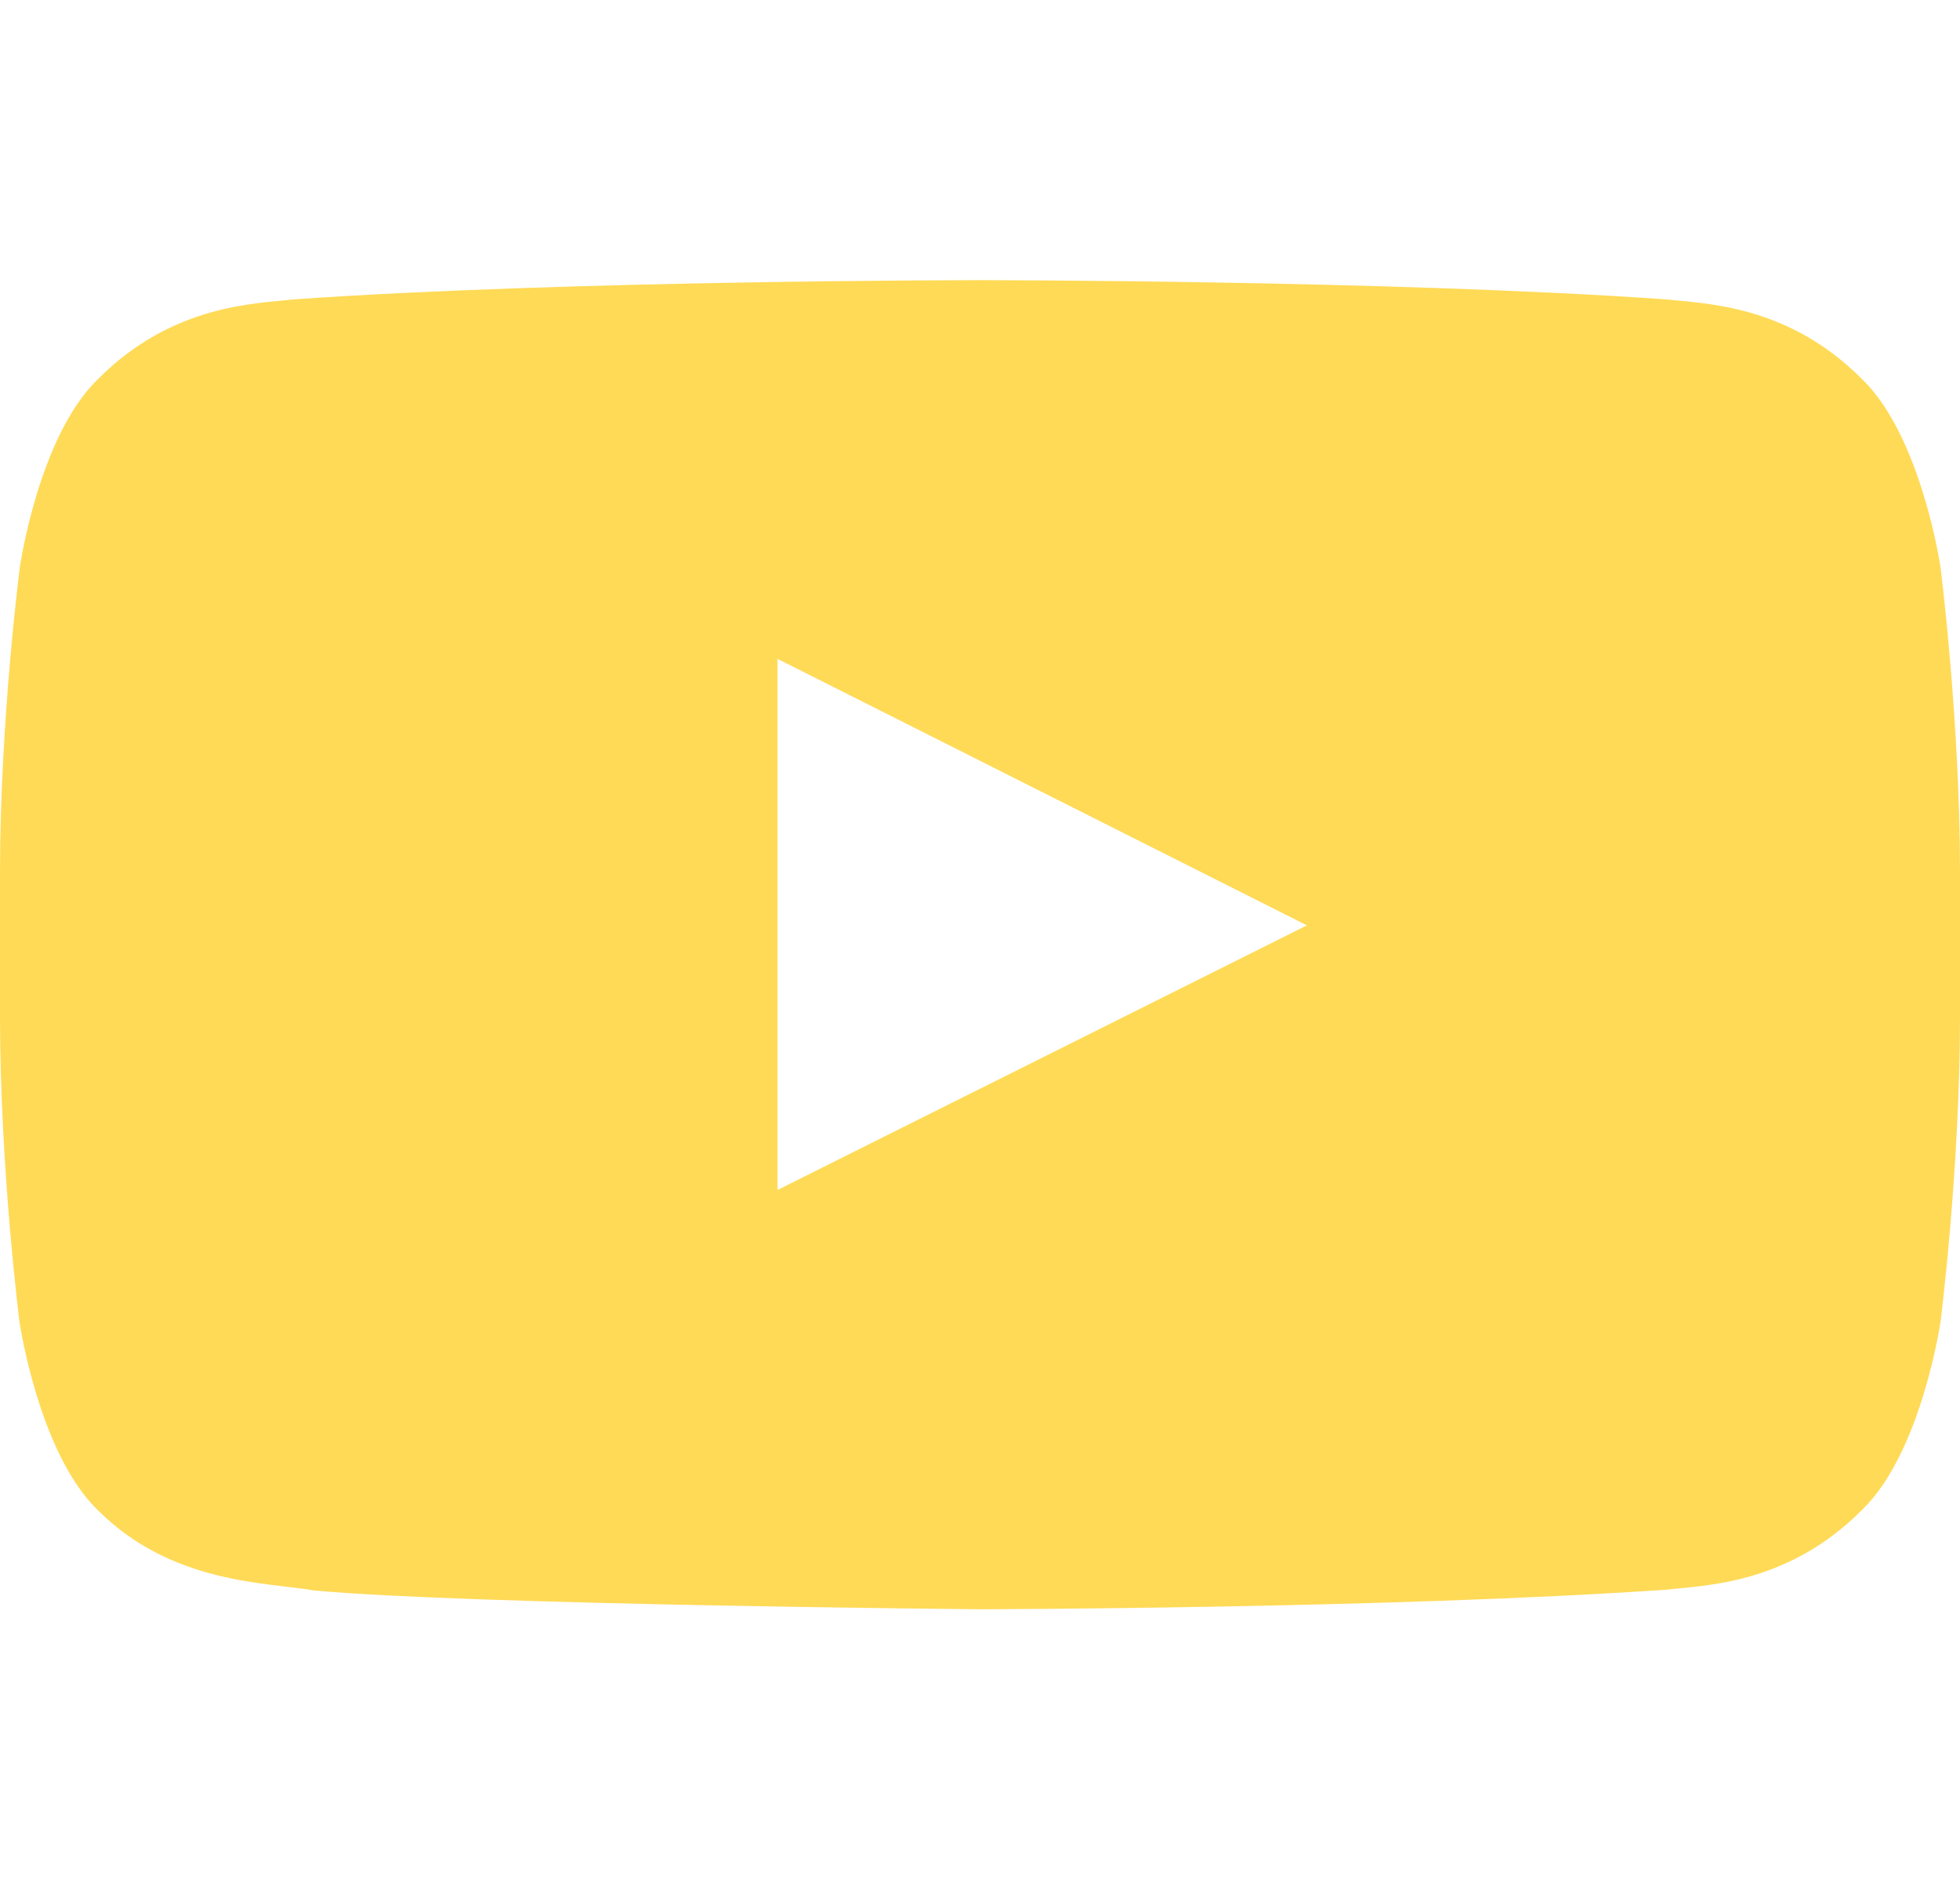 <svg width="28" height="27" viewBox="0 0 28 27" fill="none" xmlns="http://www.w3.org/2000/svg">
<path d="M27.721 8.1C27.721 8.1 27.448 6.239 26.605 5.421C25.539 4.345 24.347 4.34 23.8 4.277C19.884 4.003 14.005 4.003 14.005 4.003H13.995C13.995 4.003 8.116 4.003 4.2 4.277C3.653 4.34 2.461 4.345 1.395 5.421C0.552 6.239 0.284 8.1 0.284 8.1C0.284 8.1 0 10.289 0 12.472V14.518C0 16.701 0.279 18.89 0.279 18.89C0.279 18.89 0.552 20.751 1.389 21.568C2.455 22.644 3.855 22.607 4.479 22.723C6.721 22.929 14 22.992 14 22.992C14 22.992 19.884 22.982 23.8 22.713C24.347 22.649 25.539 22.644 26.605 21.568C27.448 20.751 27.721 18.89 27.721 18.89C27.721 18.89 28 16.706 28 14.518V12.472C28 10.289 27.721 8.1 27.721 8.1ZM11.107 17.002V9.413L18.67 13.221L11.107 17.002Z" fill="#FFDA56"/>
</svg>
